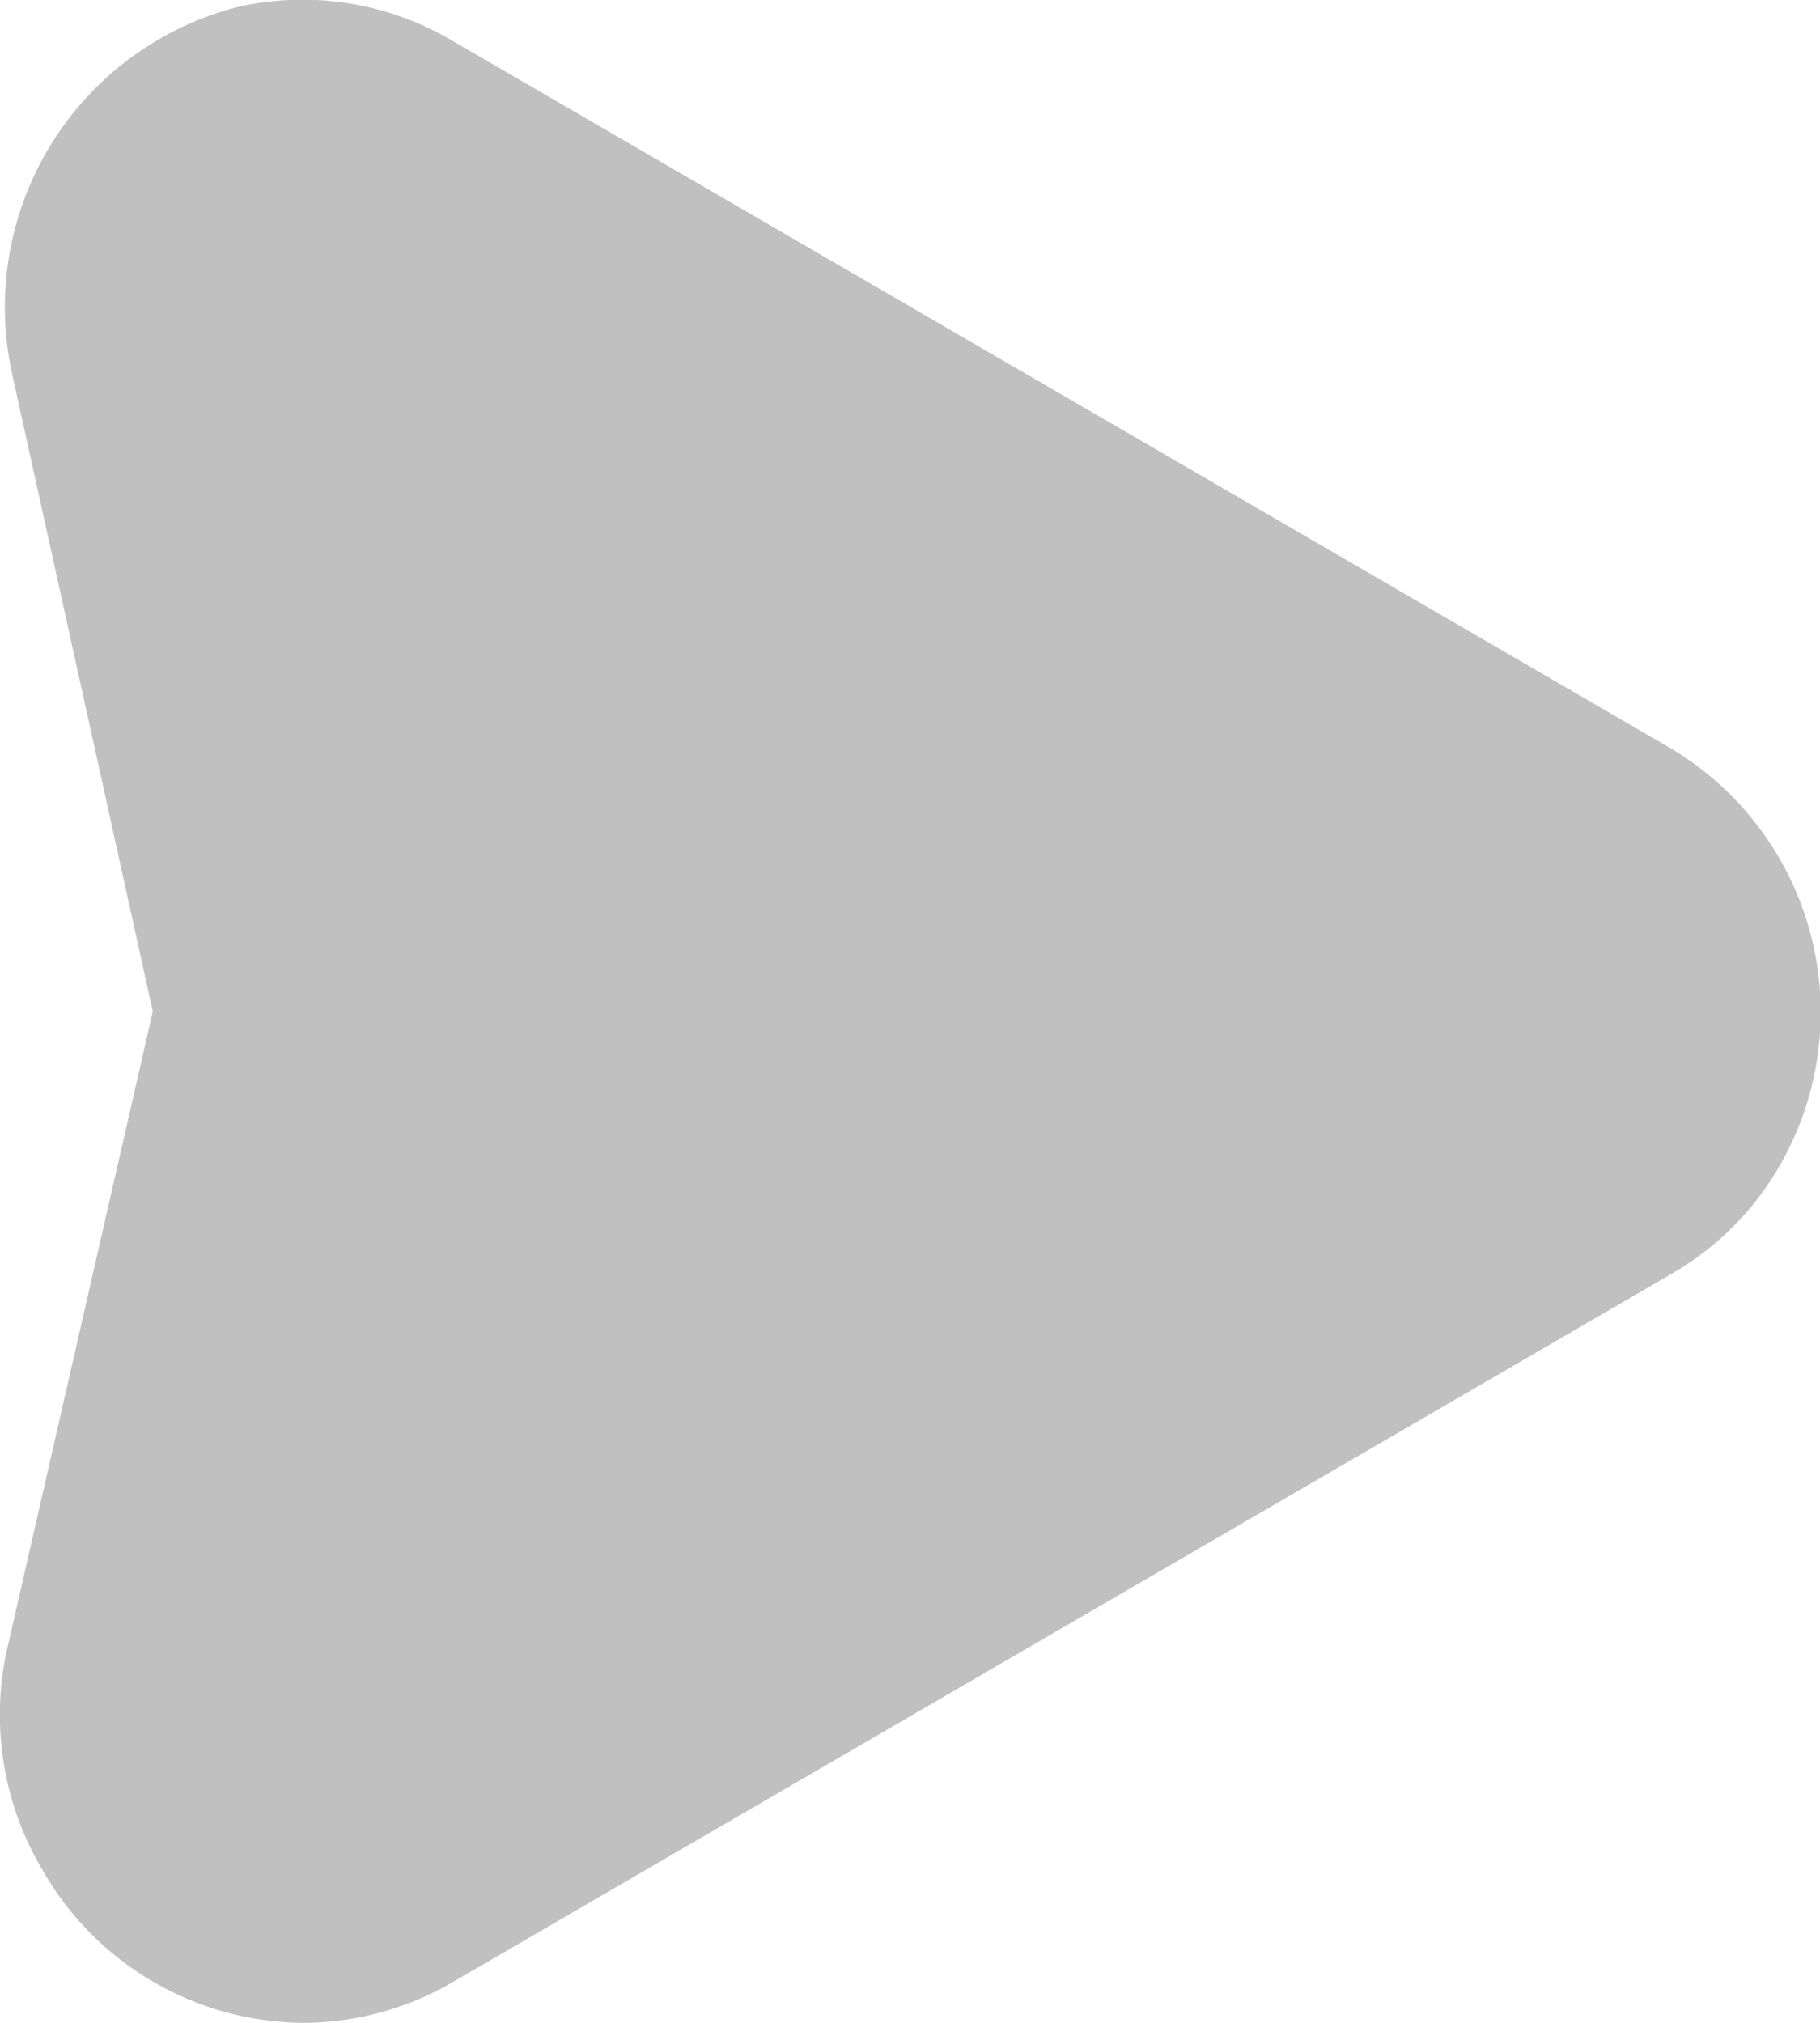 <svg xmlns="http://www.w3.org/2000/svg" width="18" height="20" viewBox="0 0 18 20">
  <g id="enter" transform="translate(0 0)">
    <path id="Shape" d="M.415,18.48a3,3,0,0,1-.349-2.157L1.511,10,.116,3.679A3.064,3.064,0,0,1,2.359.067,2.91,2.91,0,0,1,4.5.418L16.512,7.392a3.037,3.037,0,0,1,1.1,4.114,2.909,2.909,0,0,1-1.1,1.1L4.5,19.584A2.949,2.949,0,0,1,3,20,2.993,2.993,0,0,1,.415,18.48Z" transform="translate(0 0)" fill="silver"/>
  </g>
</svg>
